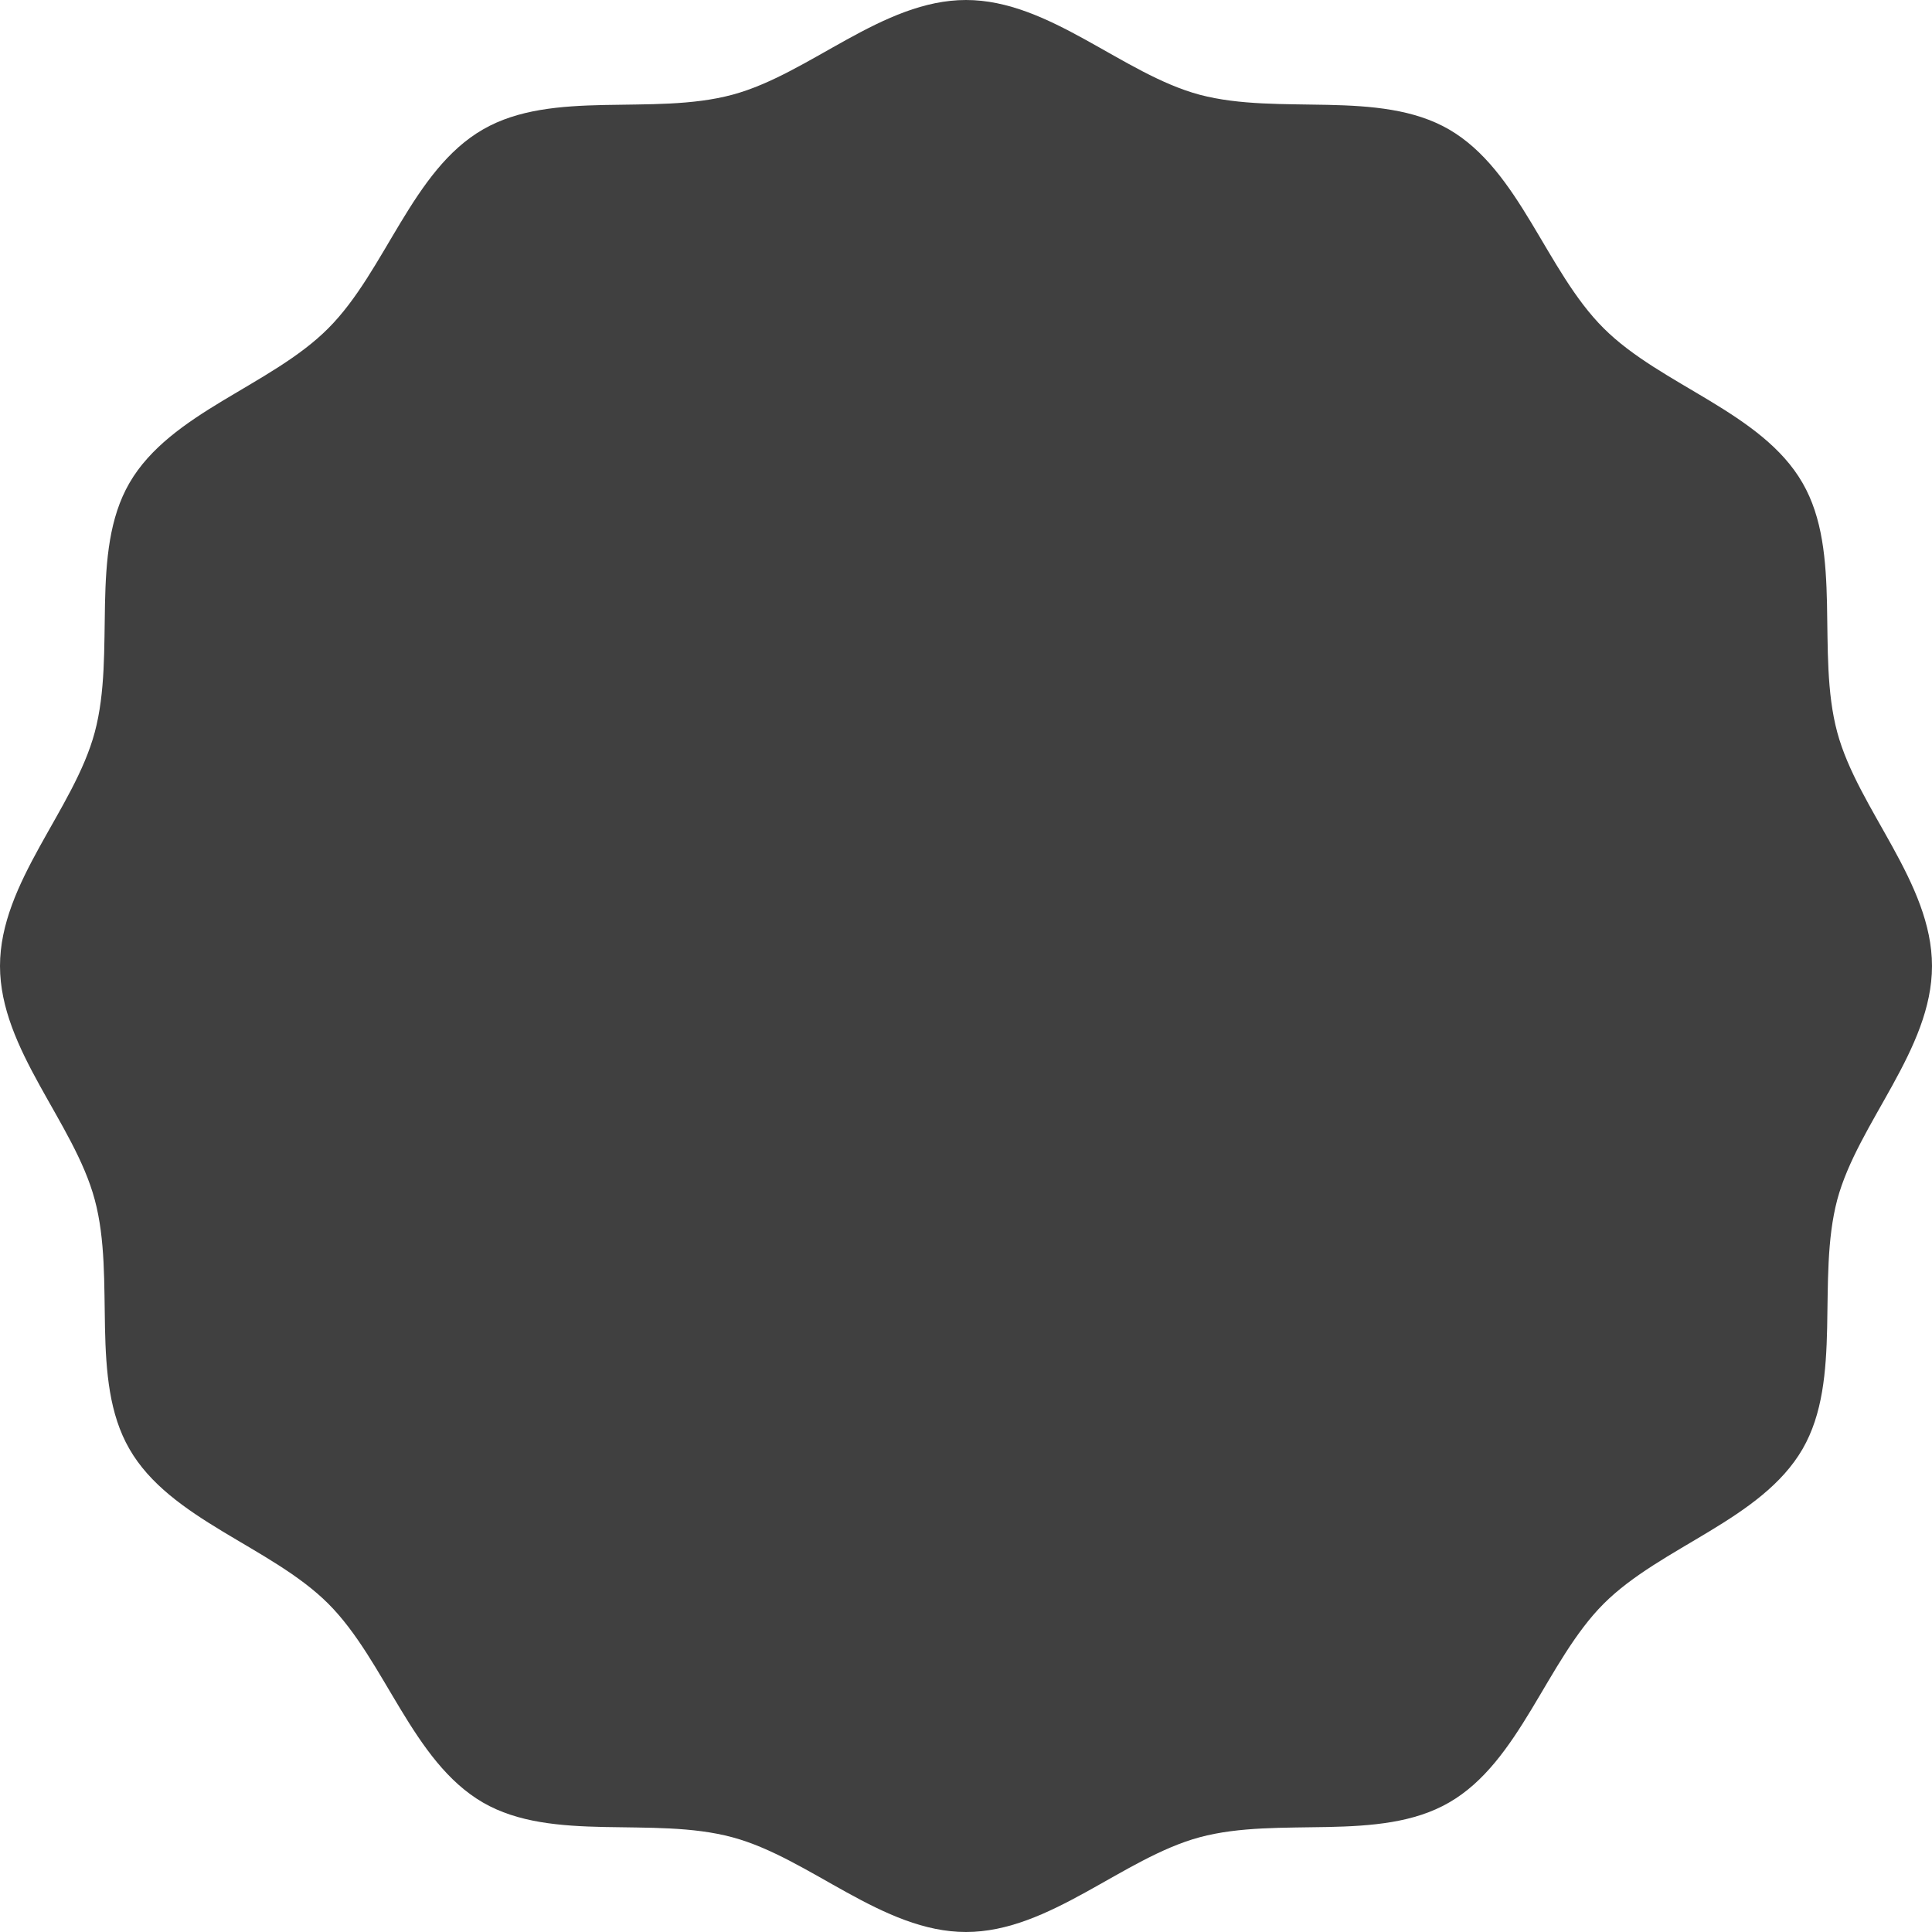 <svg xmlns="http://www.w3.org/2000/svg" viewBox="0 0 512 512"><style>.st0{opacity:0.75;}</style><path class="st0" d="M512 256c0 22.2-19.6 41.5-25.1 61.9-5.6 21.1 1.5 47.6-9.2 66.1-10.9 18.8-37.5 25.8-52.7 41-15.2 15.2-22.2 41.9-41 52.7-18.5 10.7-45 3.5-66.1 9.2-20.4 5.5-39.7 25.1-61.9 25.1-22.2 0-41.4-19.6-61.9-25.1-21.1-5.7-47.6 1.5-66.1-9.2-18.8-10.9-25.8-37.5-41-52.7-15.2-15.2-41.9-22.2-52.7-41-10.7-18.5-3.5-45-9.2-66.1C19.6 297.4 0 278.2 0 256c0-22.2 19.6-41.4 25.1-61.9 5.7-21.2-1.5-47.6 9.2-66.1 10.9-18.8 37.5-25.7 52.7-41 15.2-15.2 22.2-41.9 41-52.7 18.5-10.7 45-3.5 66.1-9.2C214.6 19.6 233.8 0 256 0c22.2 0 41.4 19.6 61.9 25.1 21.1 5.6 47.6-1.5 66.1 9.2 18.8 10.9 25.7 37.5 41 52.7 15.2 15.2 41.9 22.2 52.7 41 10.7 18.5 3.5 45 9.2 66.1 5.5 20.4 25.1 39.7 25.1 61.9z"/></svg>

